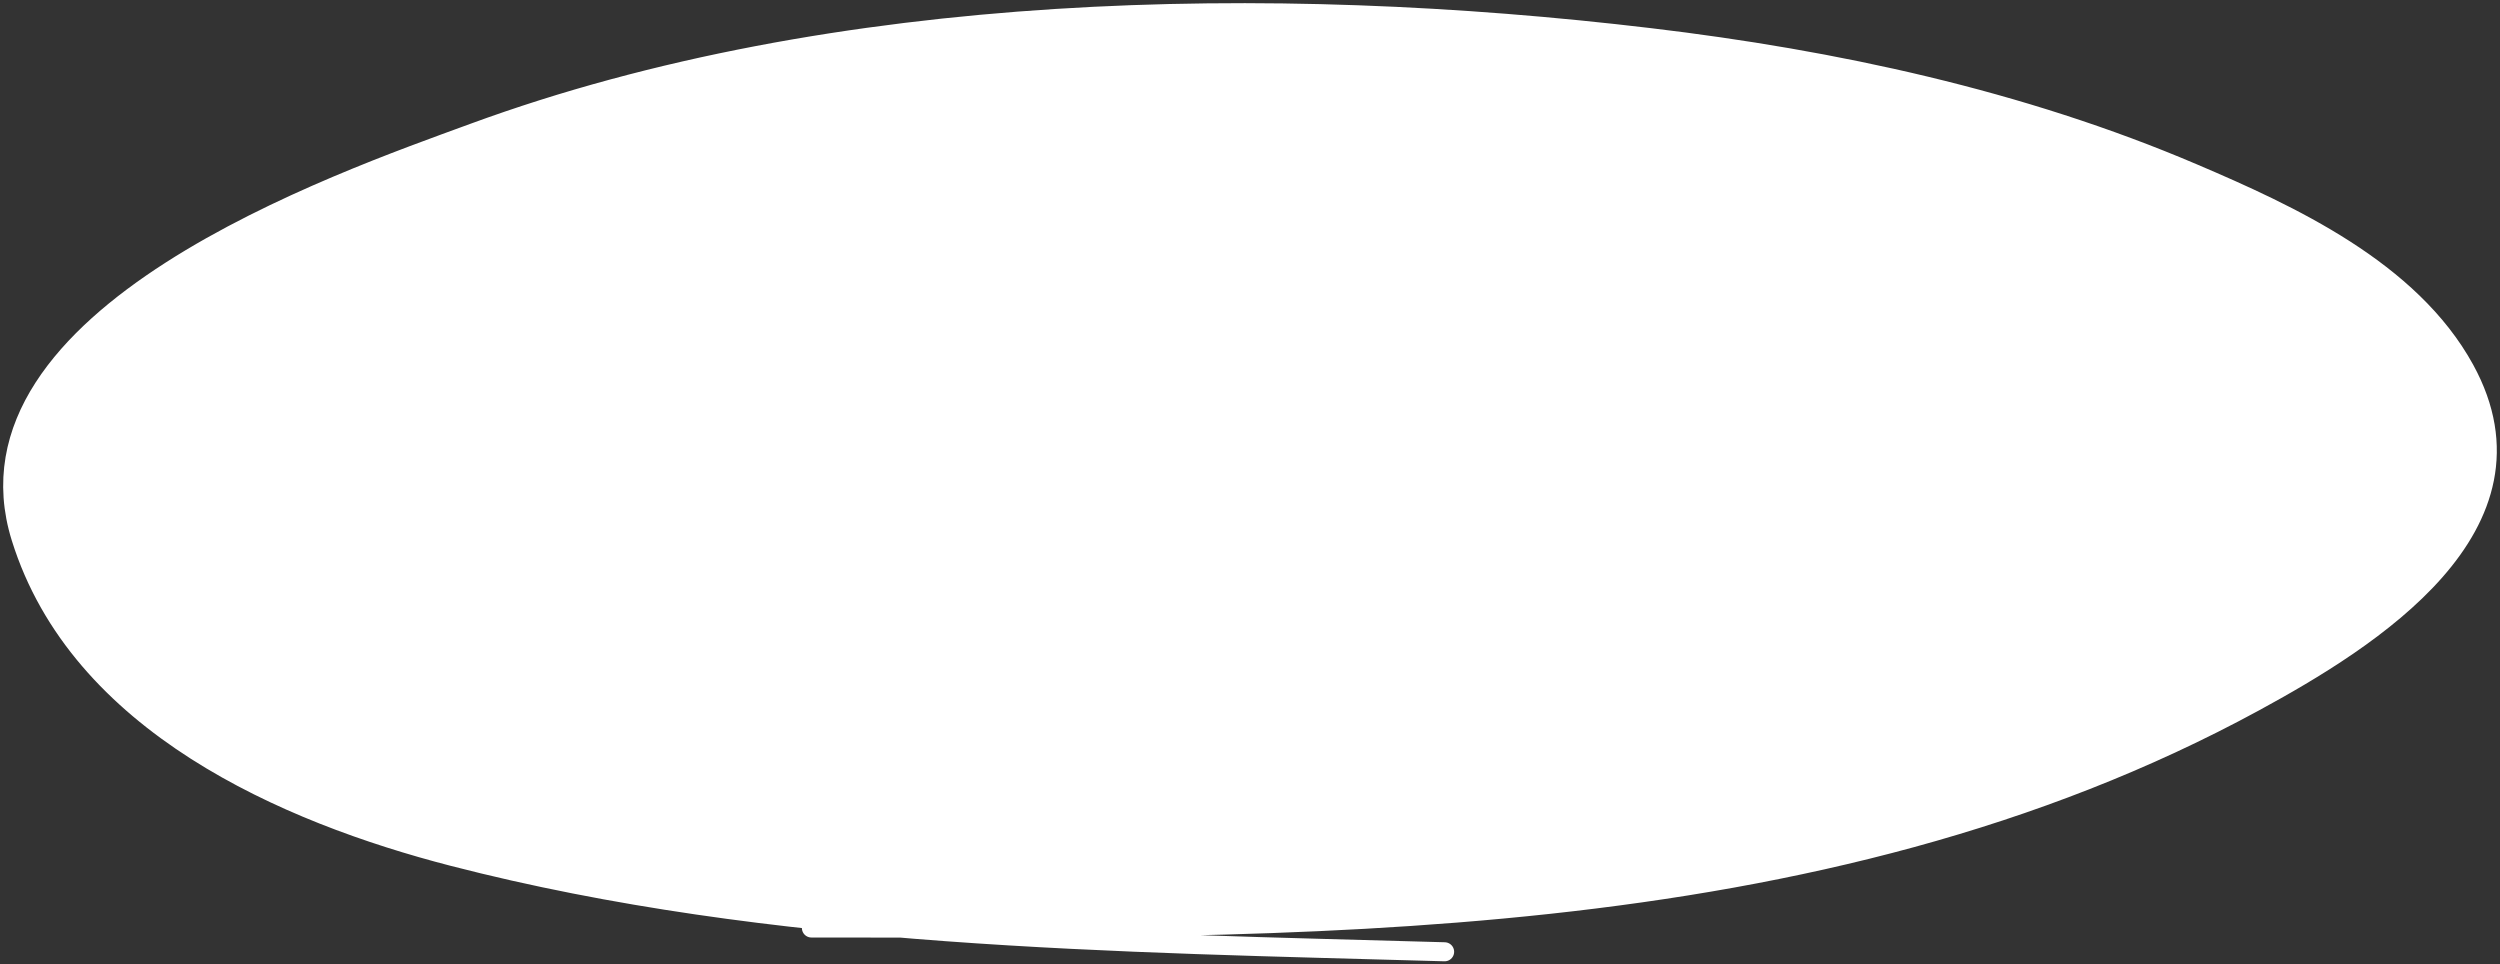 <svg width="197" height="76" viewBox="0 0 197 76" fill="none" xmlns="http://www.w3.org/2000/svg">
<rect x="0" y="0" width="197" height="76" fill="#333333" stroke="none"/>
<path d="M177.643 55.325C145.237 72.949 106.879 73.171 70.939 73.132C59.01 72.127 47.173 70.463 35.715 67.505C22.492 64.091 6.207 57.026 1.644 42.365C-3.794 24.893 26.689 14.36 37.328 10.459C65.881 -0.011 100.232 -0.585 130.014 2.964C144.558 4.697 159.229 7.846 172.804 13.634C180.484 16.908 189.934 21.274 194.224 29.093C201.02 41.478 186.753 50.371 177.643 55.325Z" fill="white"/>
<path d="M63.939 73.126C101.849 73.126 143.124 74.099 177.643 55.325C186.753 50.371 201.02 41.478 194.224 29.093C189.934 21.274 180.484 16.908 172.804 13.634C159.229 7.846 144.558 4.697 130.014 2.964C100.232 -0.585 65.881 -0.011 37.328 10.459C26.689 14.36 -3.794 24.893 1.644 42.365C6.207 57.026 22.492 64.091 35.715 67.505C60.939 74.017 87.999 74.259 113.836 75" stroke="white" stroke-width="1.5" stroke-linecap="round"/>
</svg>
